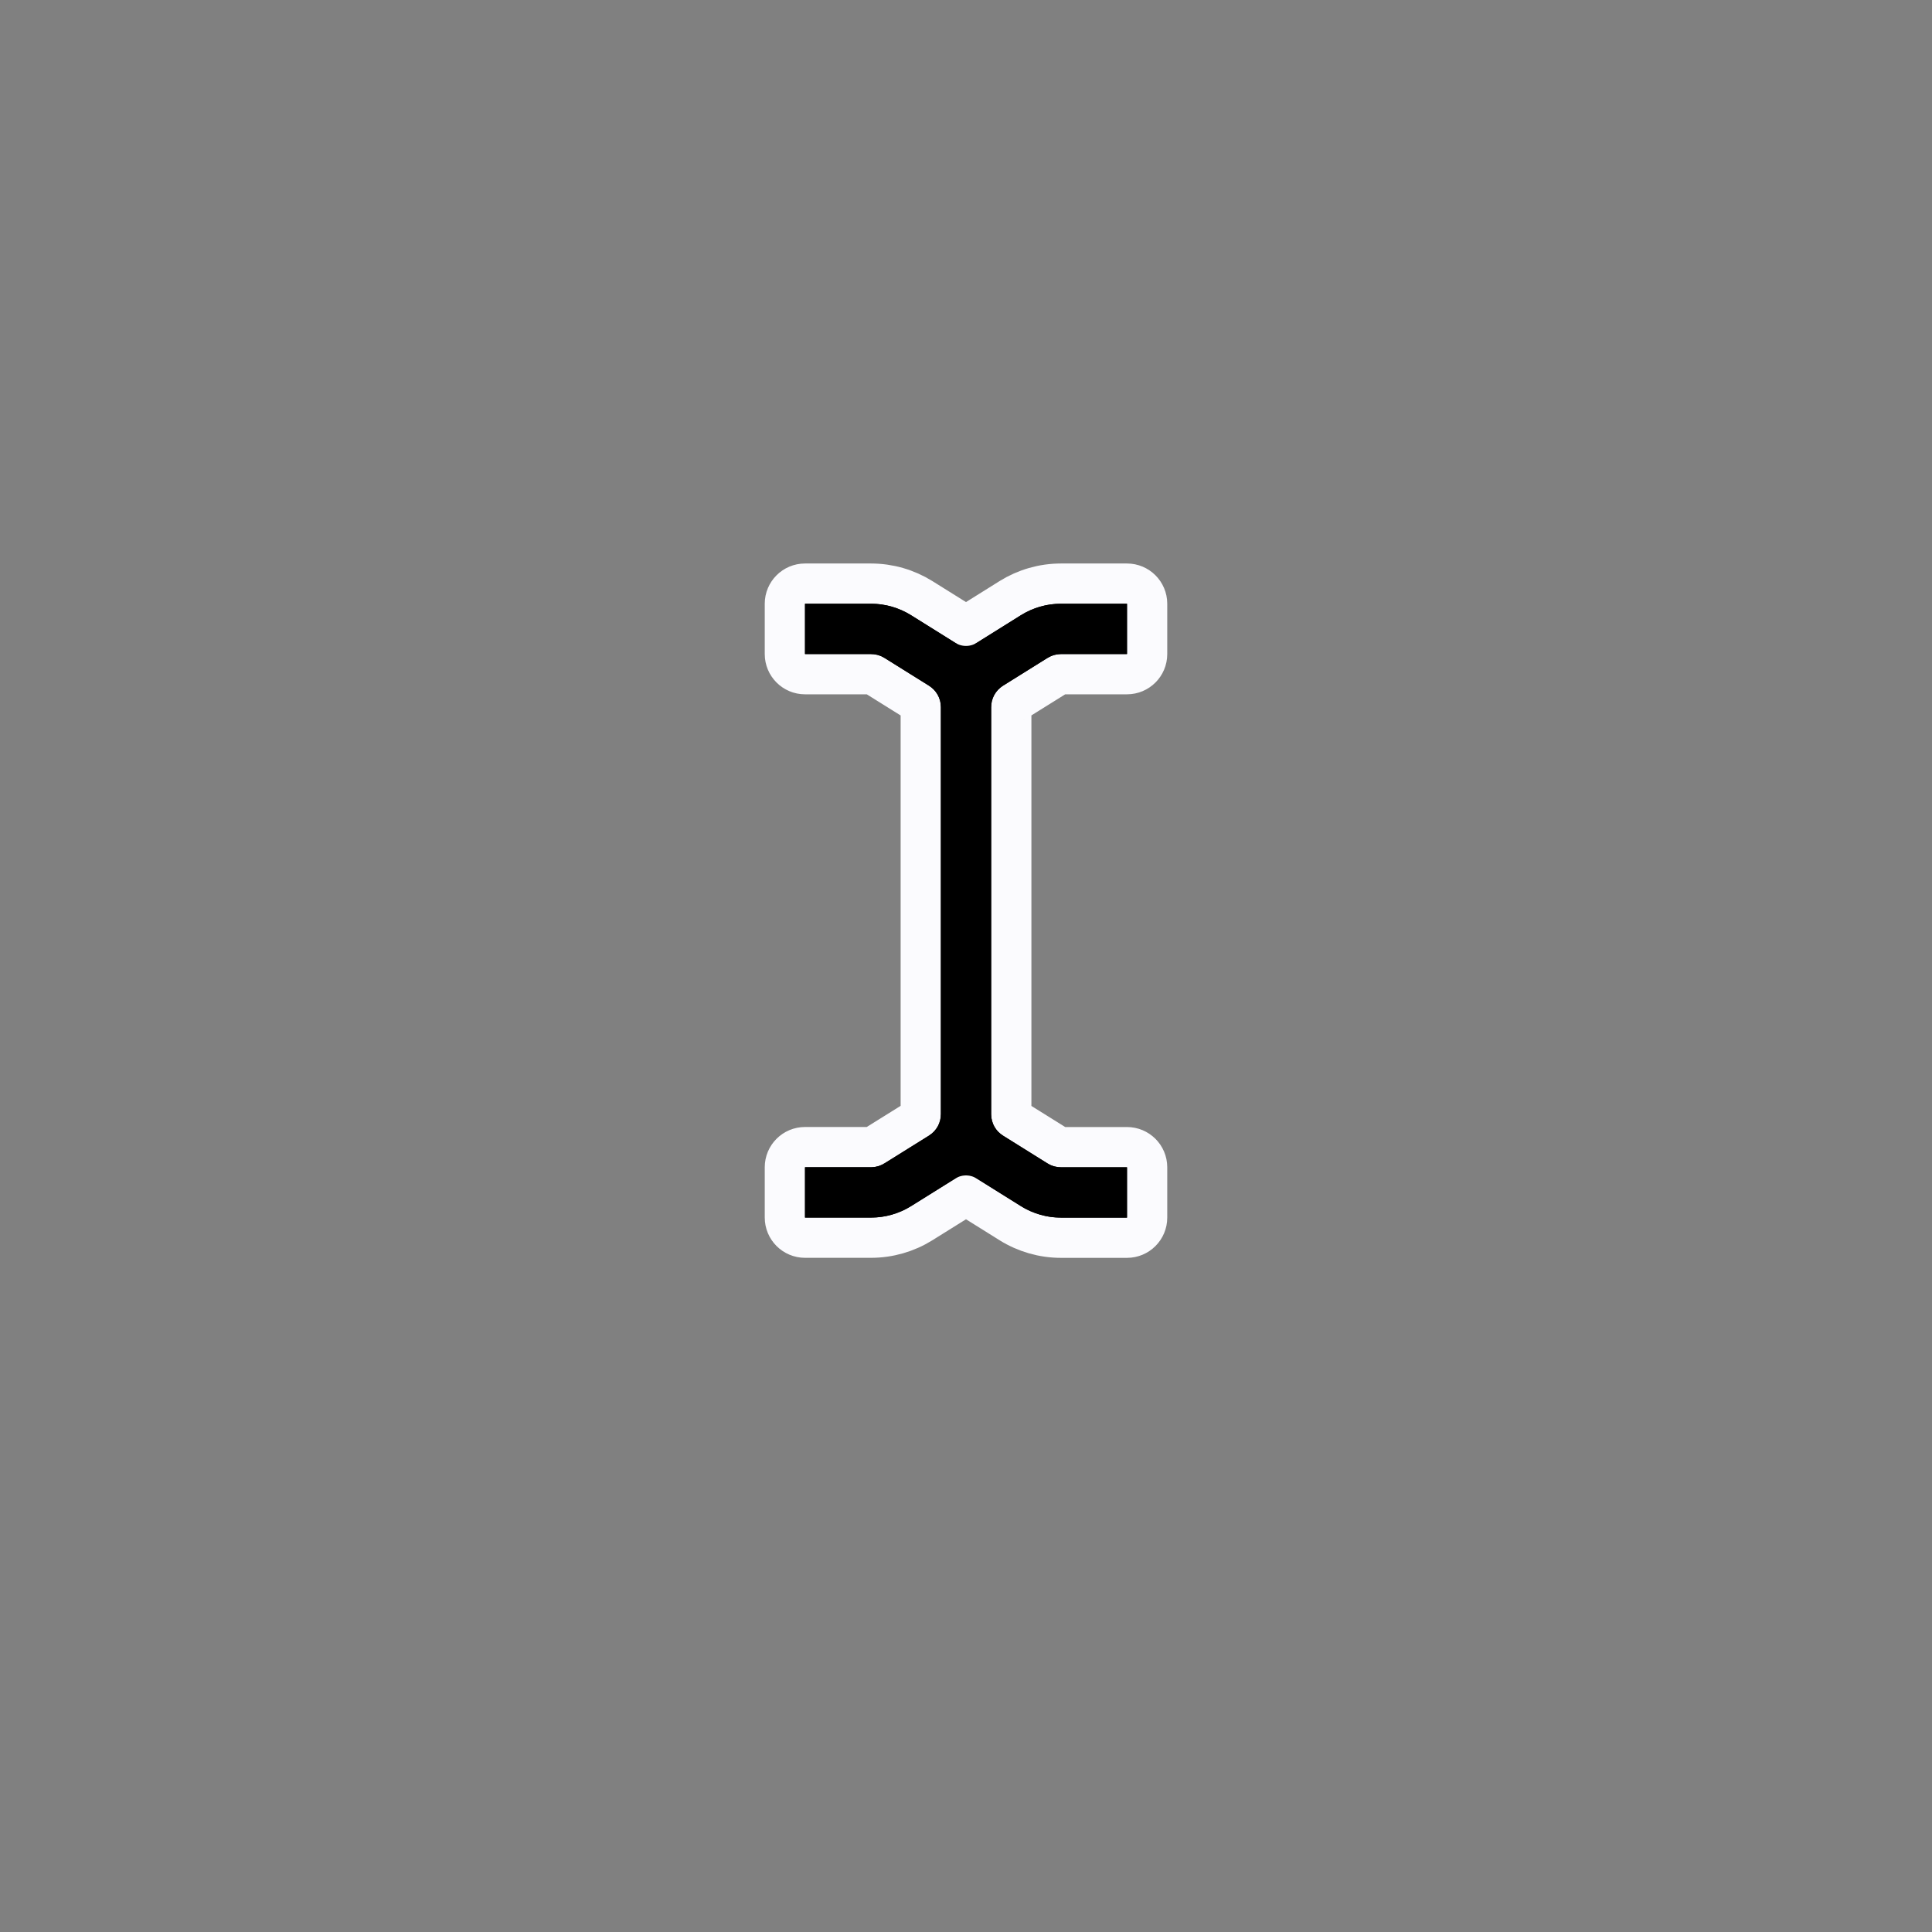 <svg width="48" height="48" viewBox="0 0 48 48" fill="none" xmlns="http://www.w3.org/2000/svg">
<rect x="0" y="0" width="48" height="48" fill="#808080" stroke="none"/>
<path d="M28 16.75C28.276 16.75 28.5 16.526 28.5 16.25V15C28.5 14.724 28.276 14.5 28 14.5H26.358C25.912 14.5 25.477 14.626 25.1 14.86L25.099 14.861L24 15.548L22.9 14.861L22.899 14.86C22.522 14.626 22.087 14.5 21.642 14.5H20C19.724 14.5 19.5 14.724 19.5 15V16.25C19.5 16.526 19.724 16.75 20 16.75H21.642C21.665 16.75 21.689 16.756 21.71 16.77C21.71 16.77 21.71 16.77 21.71 16.77L22.817 17.461C22.817 17.461 22.817 17.461 22.817 17.461C22.817 17.461 22.817 17.461 22.817 17.461C22.855 17.485 22.876 17.523 22.876 17.567V22.625V27.683C22.876 27.727 22.855 27.765 22.817 27.789C22.817 27.789 22.817 27.789 22.817 27.789L21.709 28.48C21.709 28.48 21.709 28.48 21.709 28.48C21.687 28.494 21.664 28.5 21.641 28.5H20C19.724 28.5 19.5 28.724 19.5 29V30.25C19.5 30.526 19.724 30.75 20 30.75H21.642C22.088 30.75 22.523 30.624 22.9 30.39L22.901 30.389L24 29.703L25.1 30.39L25.101 30.391C25.478 30.625 25.913 30.751 26.359 30.751H28C28.276 30.751 28.5 30.527 28.5 30.251V29.001C28.5 28.725 28.276 28.501 28 28.501H26.358C26.335 28.501 26.311 28.495 26.29 28.481C26.29 28.481 26.29 28.481 26.29 28.481L25.183 27.79C25.183 27.79 25.183 27.79 25.183 27.79C25.183 27.79 25.183 27.79 25.183 27.79C25.146 27.767 25.125 27.73 25.125 27.684V22.625V17.567C25.125 17.523 25.146 17.484 25.184 17.461C25.184 17.46 25.184 17.46 25.184 17.46L26.29 16.77C26.29 16.77 26.29 16.77 26.29 16.77C26.312 16.756 26.335 16.75 26.358 16.75H28Z" fill="black" stroke="#FBFBFE" stroke-linejoin="round"/>
<path d="M24.625 17.567C24.625 17.35 24.735 17.152 24.918 17.037L26.026 16.345C26.126 16.283 26.24 16.25 26.358 16.25H28V15H26.358C26.006 15 25.663 15.099 25.364 15.285L24.256 15.978C24.161 16.037 24.081 16.113 24 16.187C23.918 16.113 23.839 16.037 23.744 15.978L22.635 15.285C22.336 15.099 21.993 15 21.642 15H20V16.25H21.642C21.759 16.25 21.874 16.283 21.974 16.345L23.082 17.037C23.266 17.152 23.376 17.35 23.376 17.567V22.625V27.683C23.376 27.9 23.266 28.098 23.082 28.213L21.973 28.905C21.873 28.967 21.759 29 21.641 29H20V30.25H21.642C21.994 30.25 22.337 30.151 22.636 29.965L23.744 29.273C23.84 29.213 23.919 29.137 24 29.064C24.081 29.137 24.161 29.213 24.256 29.273L25.365 29.966C25.664 30.152 26.007 30.251 26.359 30.251H28V29.001H26.358C26.241 29.001 26.126 28.968 26.026 28.906L24.918 28.214C24.734 28.099 24.625 27.901 24.625 27.684V22.625V17.567Z" fill="black"/>
</svg>
